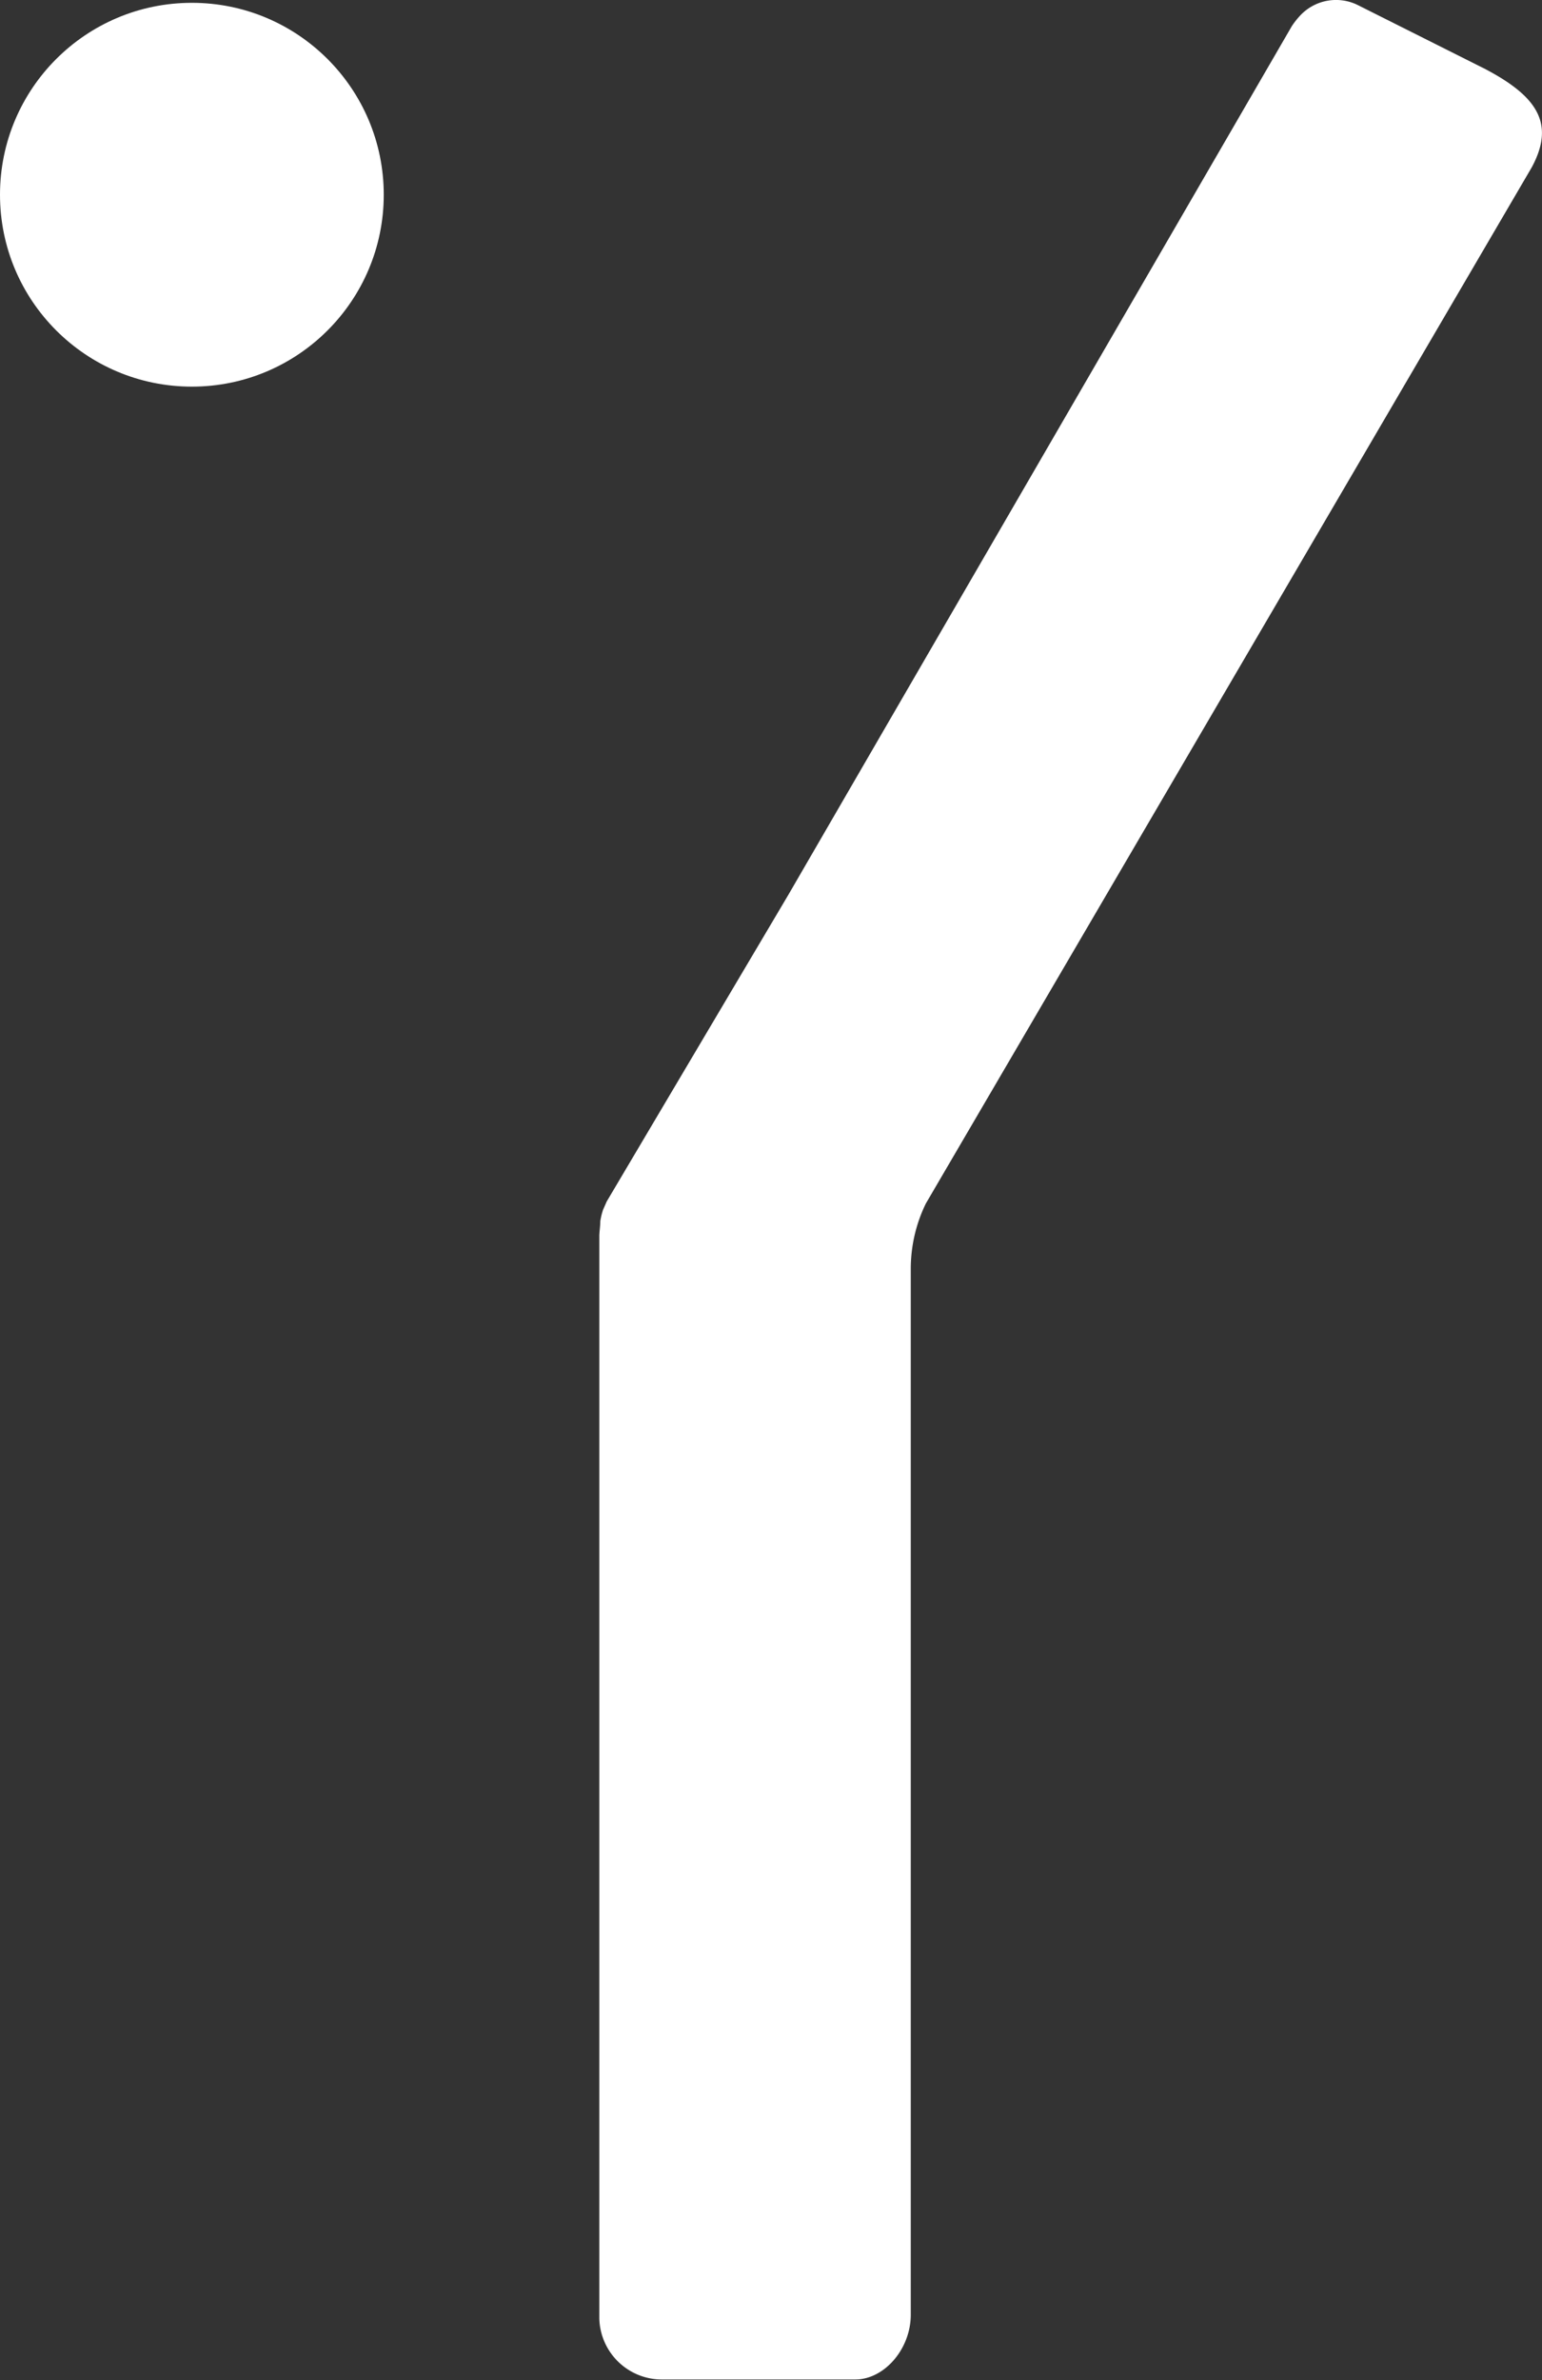 <svg xmlns="http://www.w3.org/2000/svg" viewBox="0 0 125.61 193.86"><rect x="0" y="0" width="125.61" height="193.86" fill="#333333" stroke="none"/><defs><style>.cls-1{fill:#fff;}</style></defs><title>yuplogowhite</title><g id="Layer_2" data-name="Layer 2"><g id="Layer_1-2" data-name="Layer 1"><circle class="cls-1" cx="15.63" cy="15.86" r="15.63"/><path class="cls-1" d="M121,5.63,110.64.43a4,4,0,0,0-4.77.88,6.54,6.54,0,0,0-.64.82l-41,70.73-14.81,25-.21.48-.09.2c-.06.2-.12.39-.16.59l-.06.31v0c0,.38-.06.77-.08,1.15v88.27a5.1,5.1,0,0,0,5.08,4.94H69.66c2.39,0,4.53-2.5,4.53-5.27v-85.2a12.13,12.13,0,0,1,1.23-5.31l49.36-84.4C126.69,10.07,125.23,7.86,121,5.63Z"/></g></g></svg>